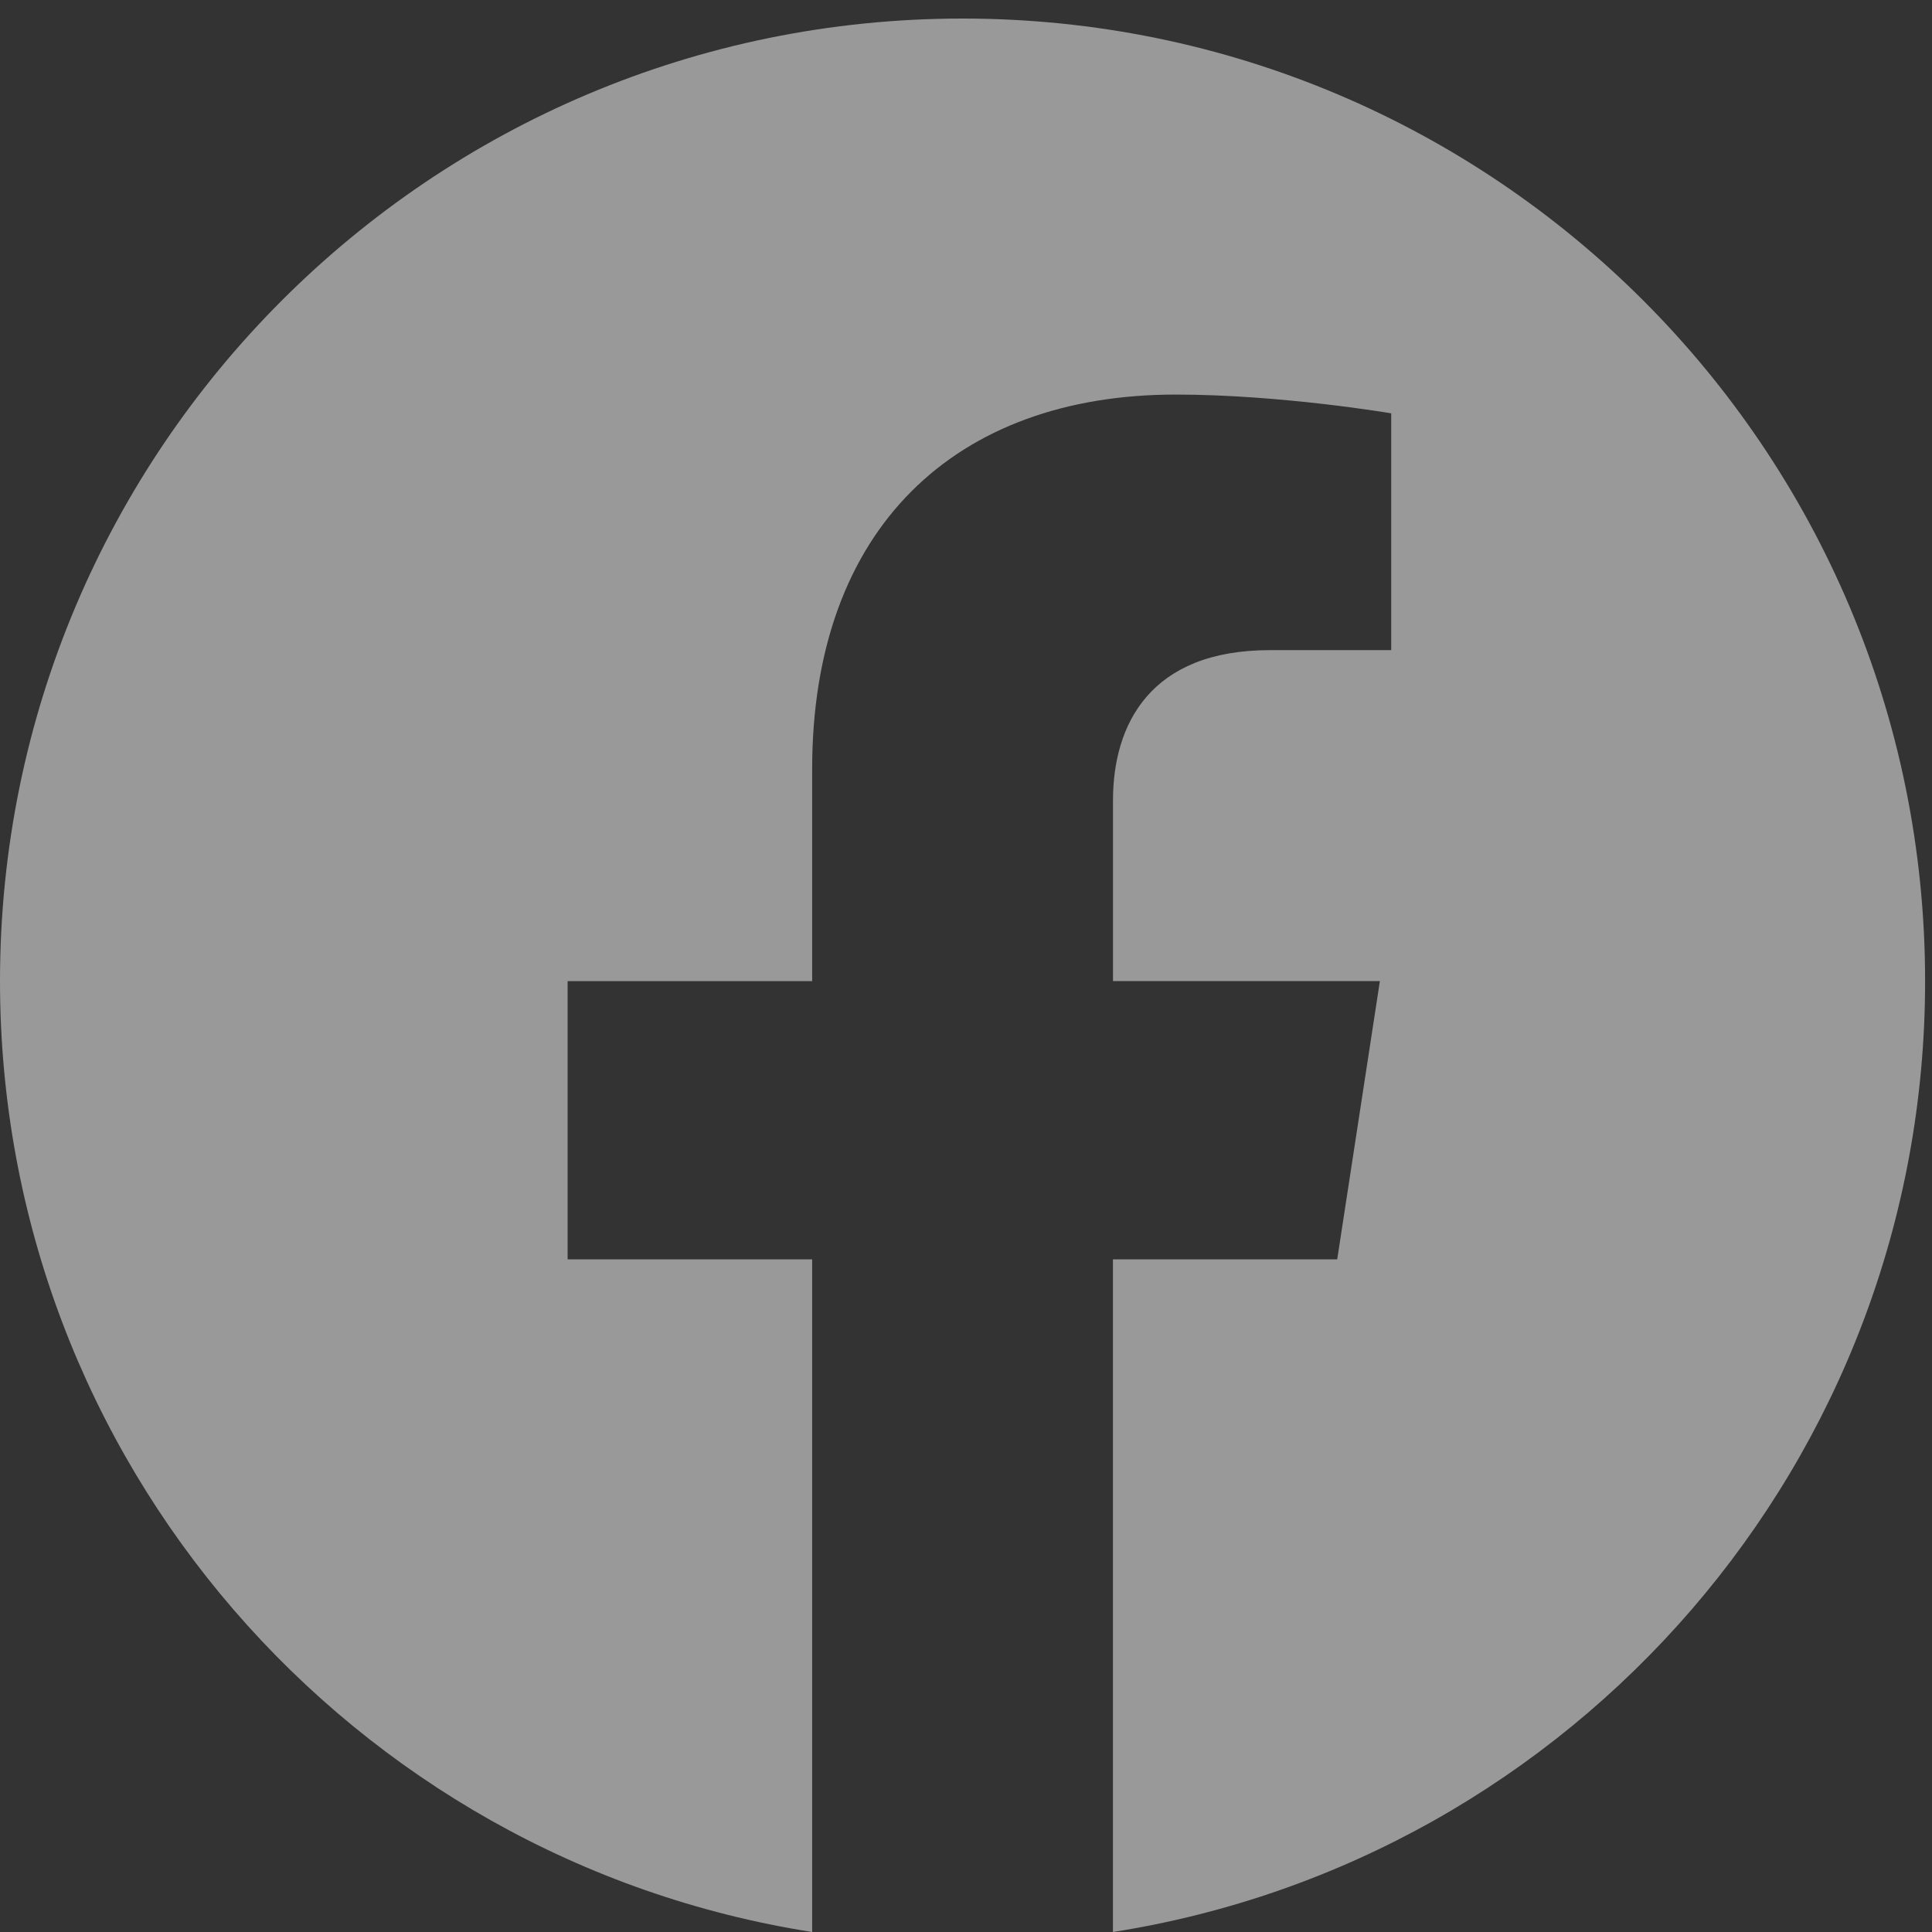<svg xmlns="http://www.w3.org/2000/svg" width="35" height="35" viewBox="0 0 35 35"><rect x="0" y="0" width="35" height="35" fill="#333333" stroke="none"/><g><g opacity=".5"><path fill="#fff" d="M34.875 17.773C34.875 8.141 27.07.336 17.437.336 7.806.336 0 8.14 0 17.773 0 26.477 6.377 33.691 14.713 35V22.814h-4.43v-5.04h4.43v-3.842c0-4.37 2.601-6.784 6.586-6.784 1.908 0 3.904.34 3.904.34v4.29h-2.2c-2.165 0-2.84 1.344-2.84 2.722v3.273h4.835l-.773 5.041h-4.063V35c8.336-1.31 14.713-8.523 14.713-17.227z"/></g></g></svg>